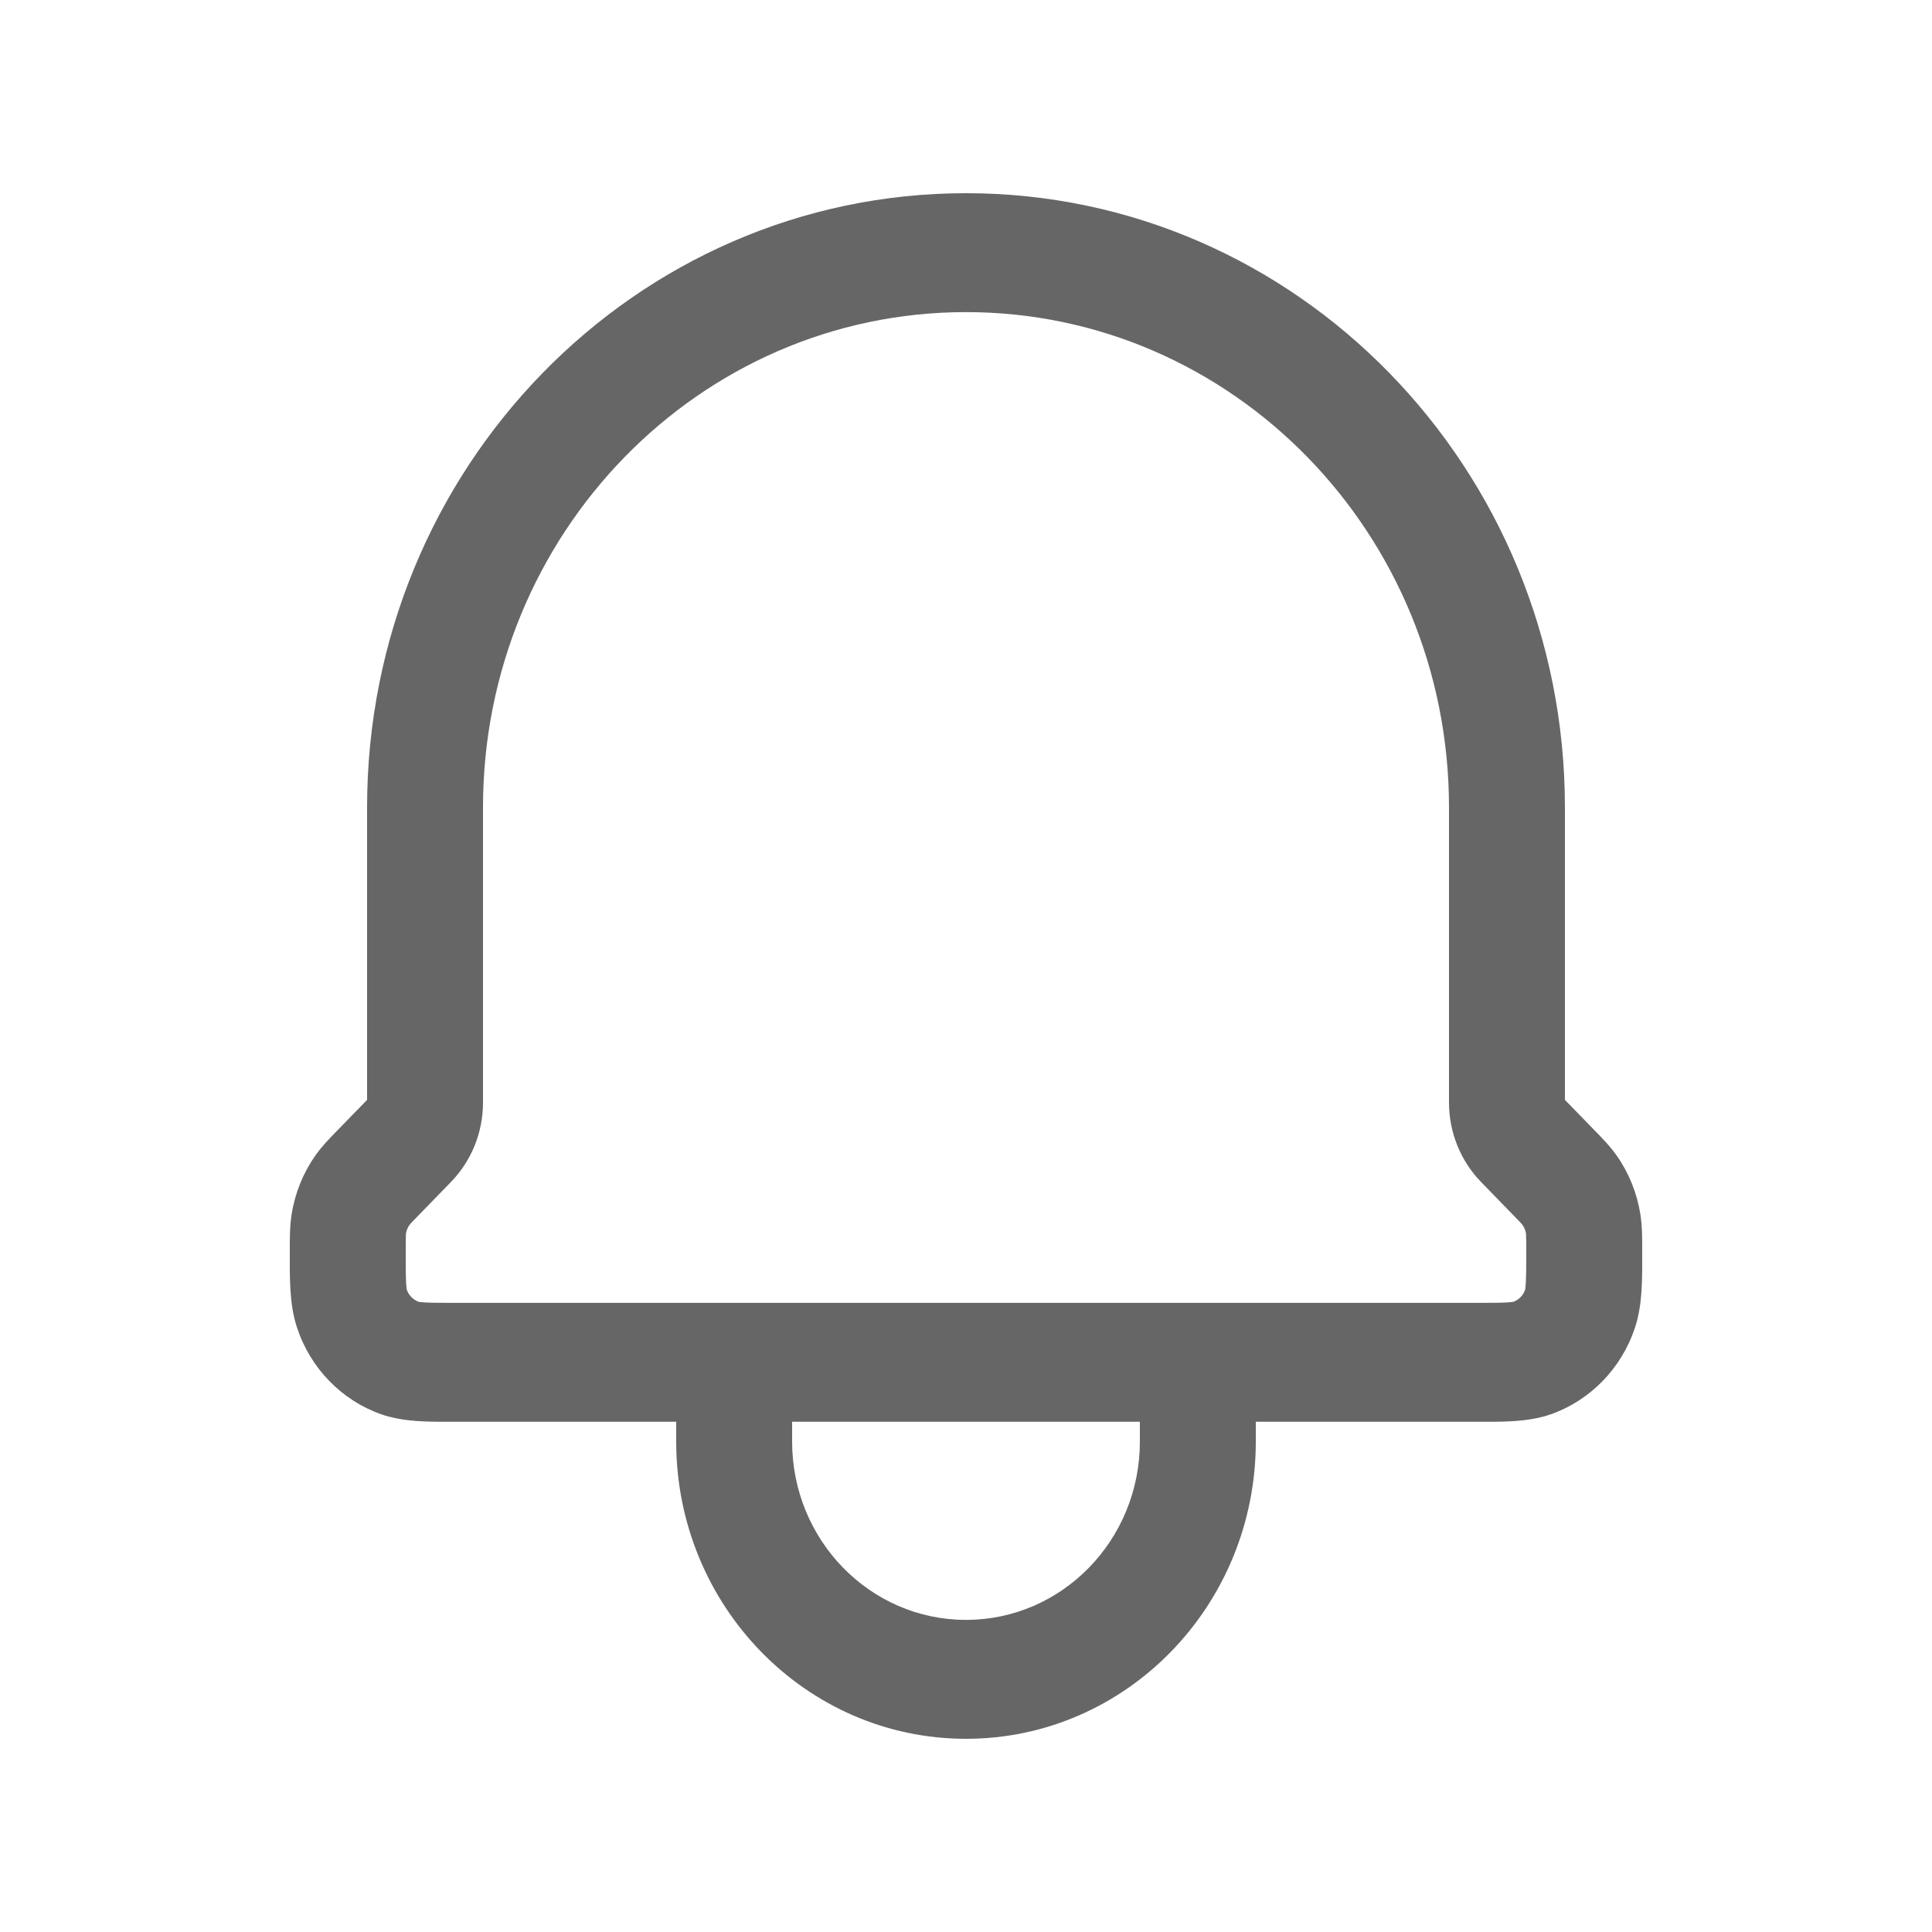<svg width="20" height="20" viewBox="0 0 20 20" fill="none" xmlns="http://www.w3.org/2000/svg">
<path d="M11.8 14.718H8.2V14.923C8.2 15.943 9.006 16.769 10 16.769C10.994 16.769 11.8 15.943 11.8 14.923V14.718ZM5 11.414C5 11.723 4.88 12.019 4.667 12.237L4.356 12.557C4.306 12.608 4.278 12.637 4.257 12.659C4.244 12.674 4.239 12.68 4.238 12.682C4.22 12.707 4.208 12.737 4.203 12.768C4.202 12.771 4.202 12.779 4.201 12.798C4.2 12.829 4.2 12.87 4.2 12.942C4.2 13.107 4.2 13.206 4.204 13.28C4.208 13.349 4.214 13.358 4.21 13.348C4.23 13.408 4.277 13.456 4.336 13.477C4.326 13.473 4.336 13.479 4.402 13.483C4.473 13.487 4.568 13.487 4.728 13.487H15.273C15.432 13.487 15.527 13.487 15.598 13.483C15.665 13.479 15.674 13.473 15.664 13.477C15.722 13.457 15.769 13.409 15.789 13.348C15.79 13.34 15.793 13.32 15.795 13.28C15.799 13.206 15.8 13.107 15.8 12.942C15.8 12.87 15.799 12.829 15.798 12.798C15.798 12.778 15.797 12.771 15.797 12.768C15.791 12.736 15.779 12.706 15.762 12.682C15.761 12.68 15.756 12.674 15.744 12.66C15.723 12.638 15.694 12.608 15.644 12.557L15.333 12.237C15.12 12.019 15 11.722 15 11.414V8.359C15 5.527 12.761 3.231 10 3.231C7.239 3.231 5 5.527 5 8.359V11.414ZM16.2 11.386L16.493 11.687C16.574 11.77 16.664 11.86 16.737 11.964C16.864 12.145 16.946 12.352 16.981 12.569C17.001 12.696 17 12.823 17 12.942C17 13.209 17.008 13.494 16.926 13.741C16.787 14.165 16.462 14.499 16.047 14.643C15.867 14.705 15.666 14.716 15.469 14.718H13V14.923C13 16.622 11.657 18 10 18C8.343 18 7 16.622 7 14.923V14.718H4.532C4.334 14.716 4.134 14.705 3.953 14.643C3.539 14.499 3.213 14.166 3.074 13.741C2.992 13.494 3 13.209 3 12.942C3 12.824 2.999 12.696 3.019 12.569C3.054 12.351 3.137 12.144 3.263 11.964C3.336 11.86 3.425 11.771 3.507 11.687L3.8 11.386V8.359C3.8 4.847 6.576 2 10 2C13.424 2 16.2 4.847 16.2 8.359V11.386Z" fill="#666666"/>
</svg>
